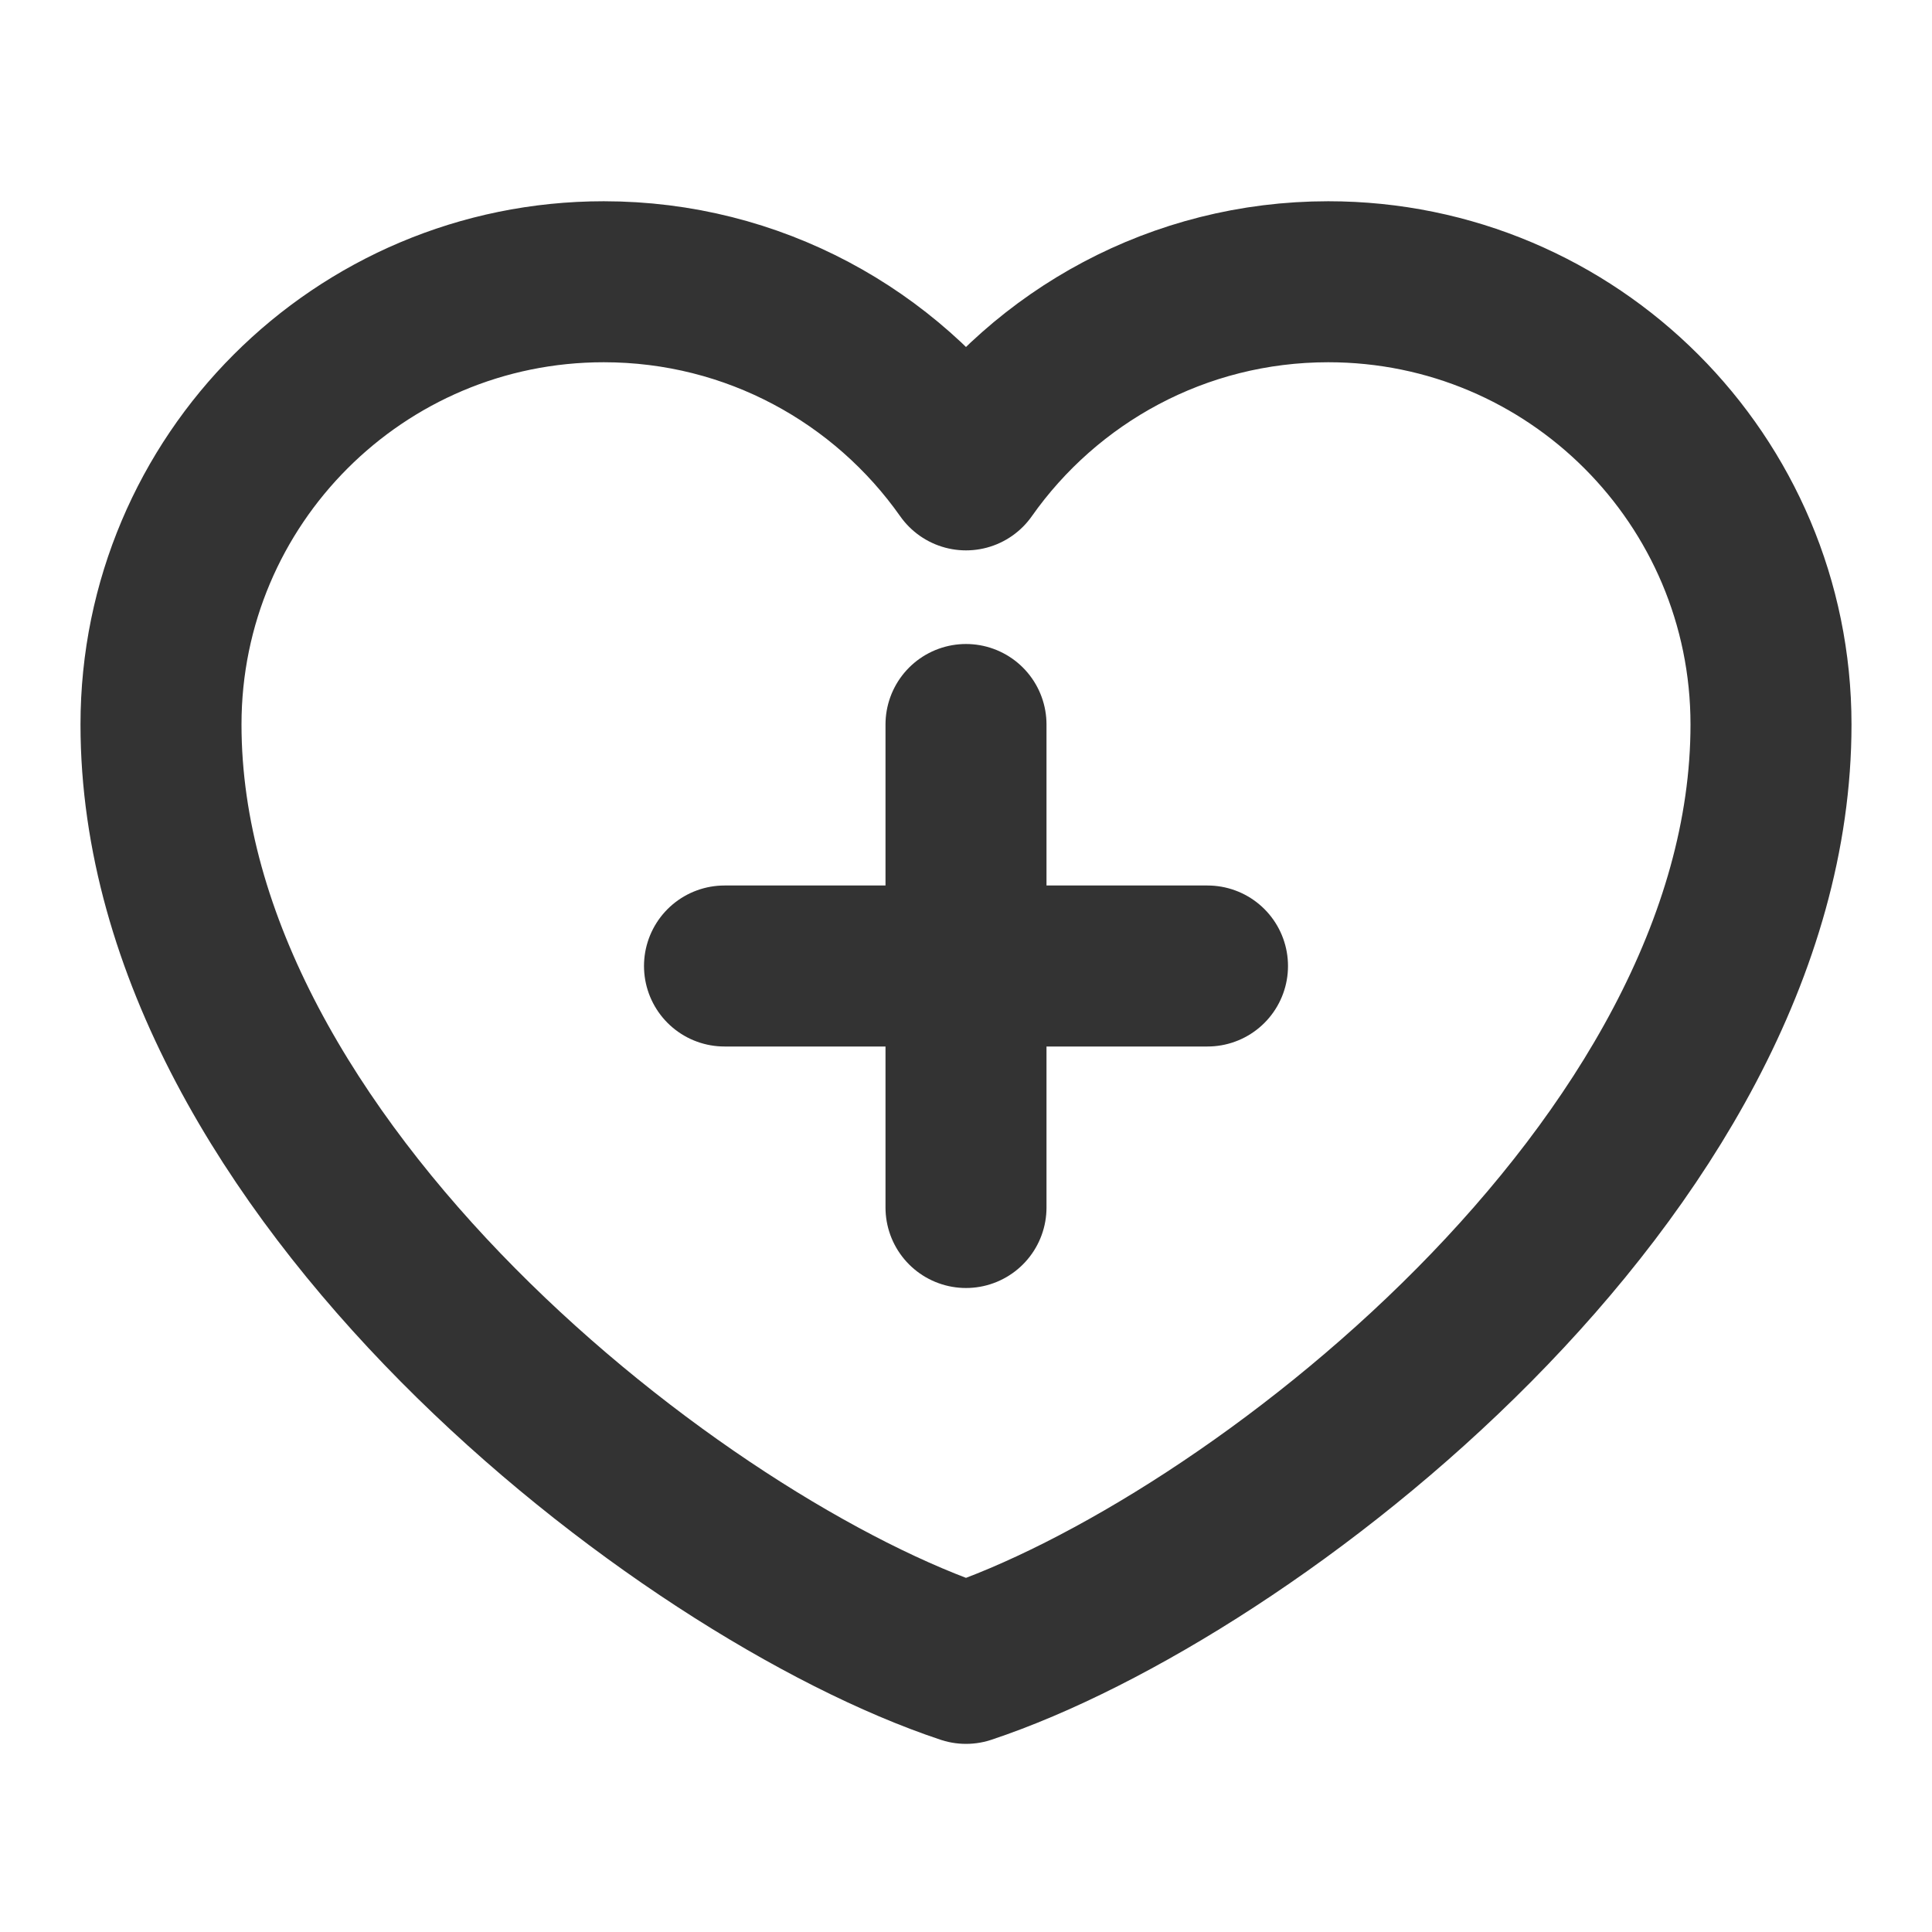 <?xml version="1.0" encoding="UTF-8"?><svg width="24" height="24" viewBox="0 0 48 48" fill="none" xmlns="http://www.w3.org/2000/svg"><path d="M15 7C8.925 7 4 11.925 4 18C4 29 17 39 24 41.326C31 39 44 29 44 18C44 11.925 39.075 7 33 7C29.28 7 25.991 8.847 24 11.674C22.009 8.847 18.72 7 15 7Z" fill="none" stroke="#333" stroke-width="4" stroke-linecap="round" stroke-linejoin="round"/><path d="M18 24H30" stroke="#333" stroke-width="4" stroke-linecap="round" stroke-linejoin="round"/><path d="M24 18V30" stroke="#333" stroke-width="4" stroke-linecap="round" stroke-linejoin="round"/></svg>